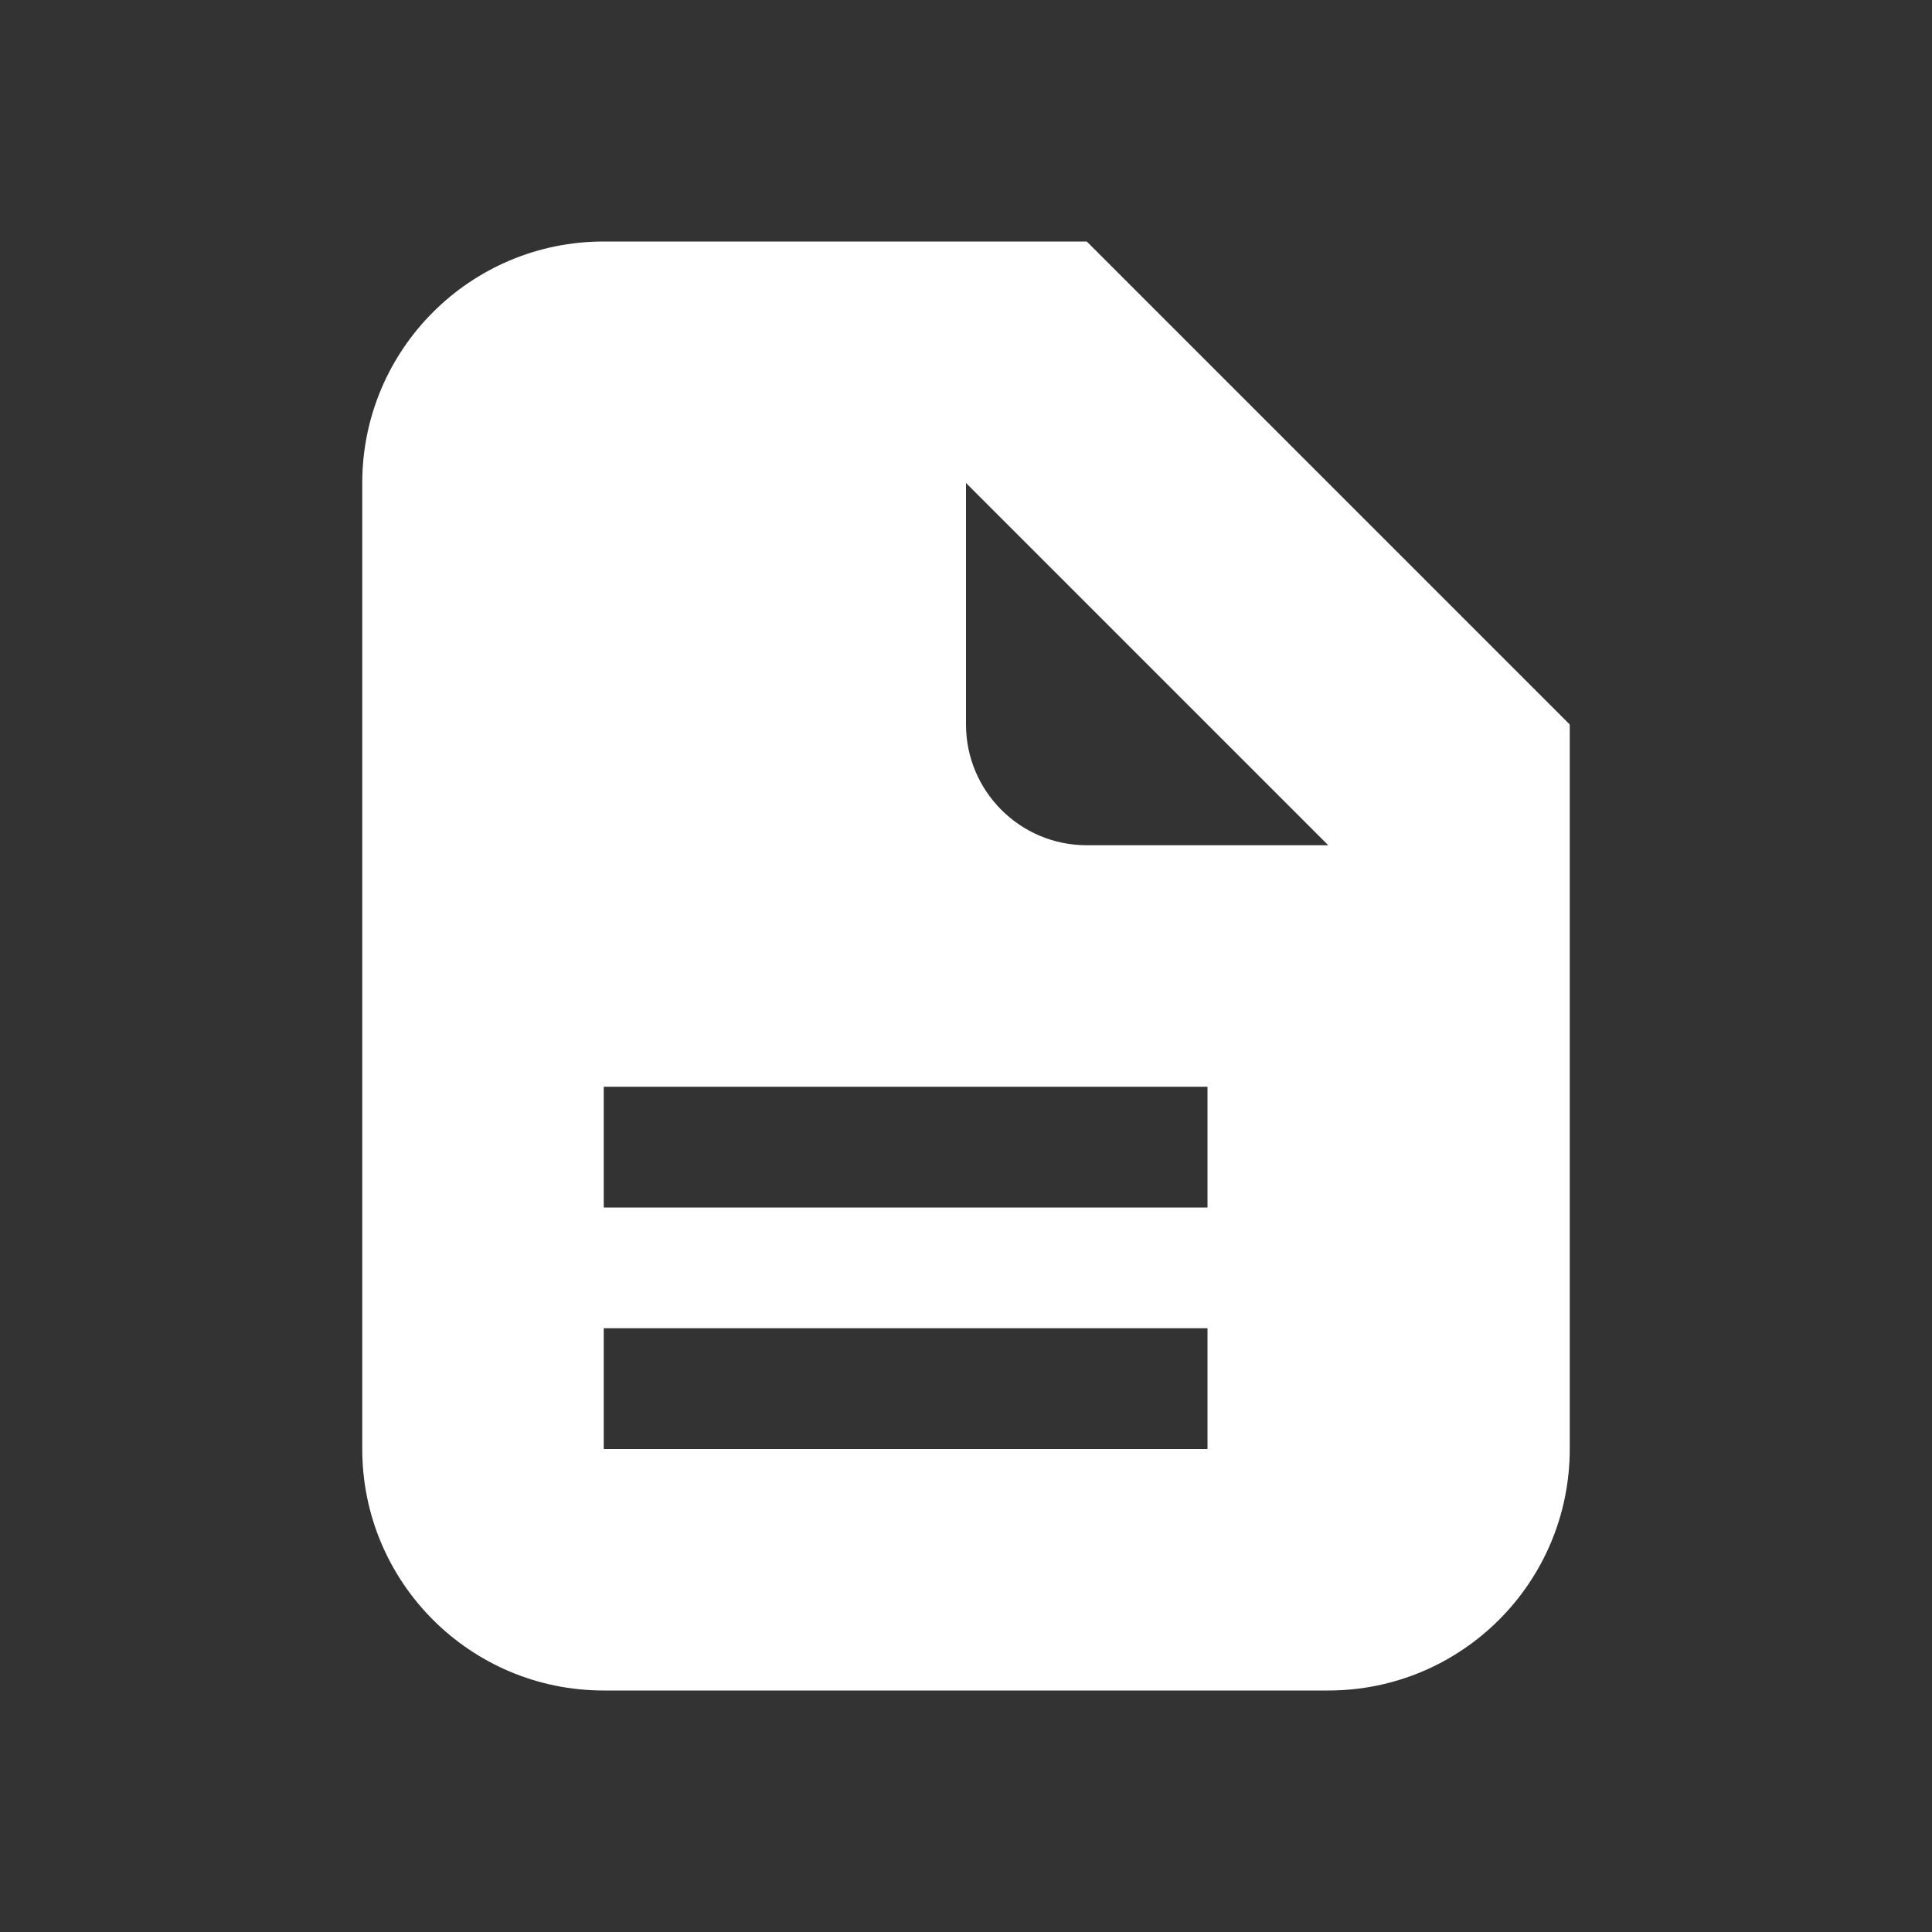 <svg width="16" height="16" viewBox="0 0 16 16" fill="none" xmlns="http://www.w3.org/2000/svg">
<rect x="0" y="0" width="16" height="16" fill="#333333" stroke="none"/>
<g clip-path="url(#clip0_571_49025)">
<path fill-rule="evenodd" clip-rule="evenodd" d="M3 4C3 2.895 3.895 2 5 2H9L13 6V12C13 13.105 12.105 14 11 14H5C3.895 14 3 13.105 3 12V4ZM8 4L11 7H9C8.448 7 8 6.552 8 6V4ZM5 9H10V10H5V9ZM5 11H10V12H5V11Z" fill="white"/>
</g>
<defs>
<clipPath id="clip0_571_49025">
<rect width="16" height="16" fill="white"/>
</clipPath>
</defs>
</svg>
